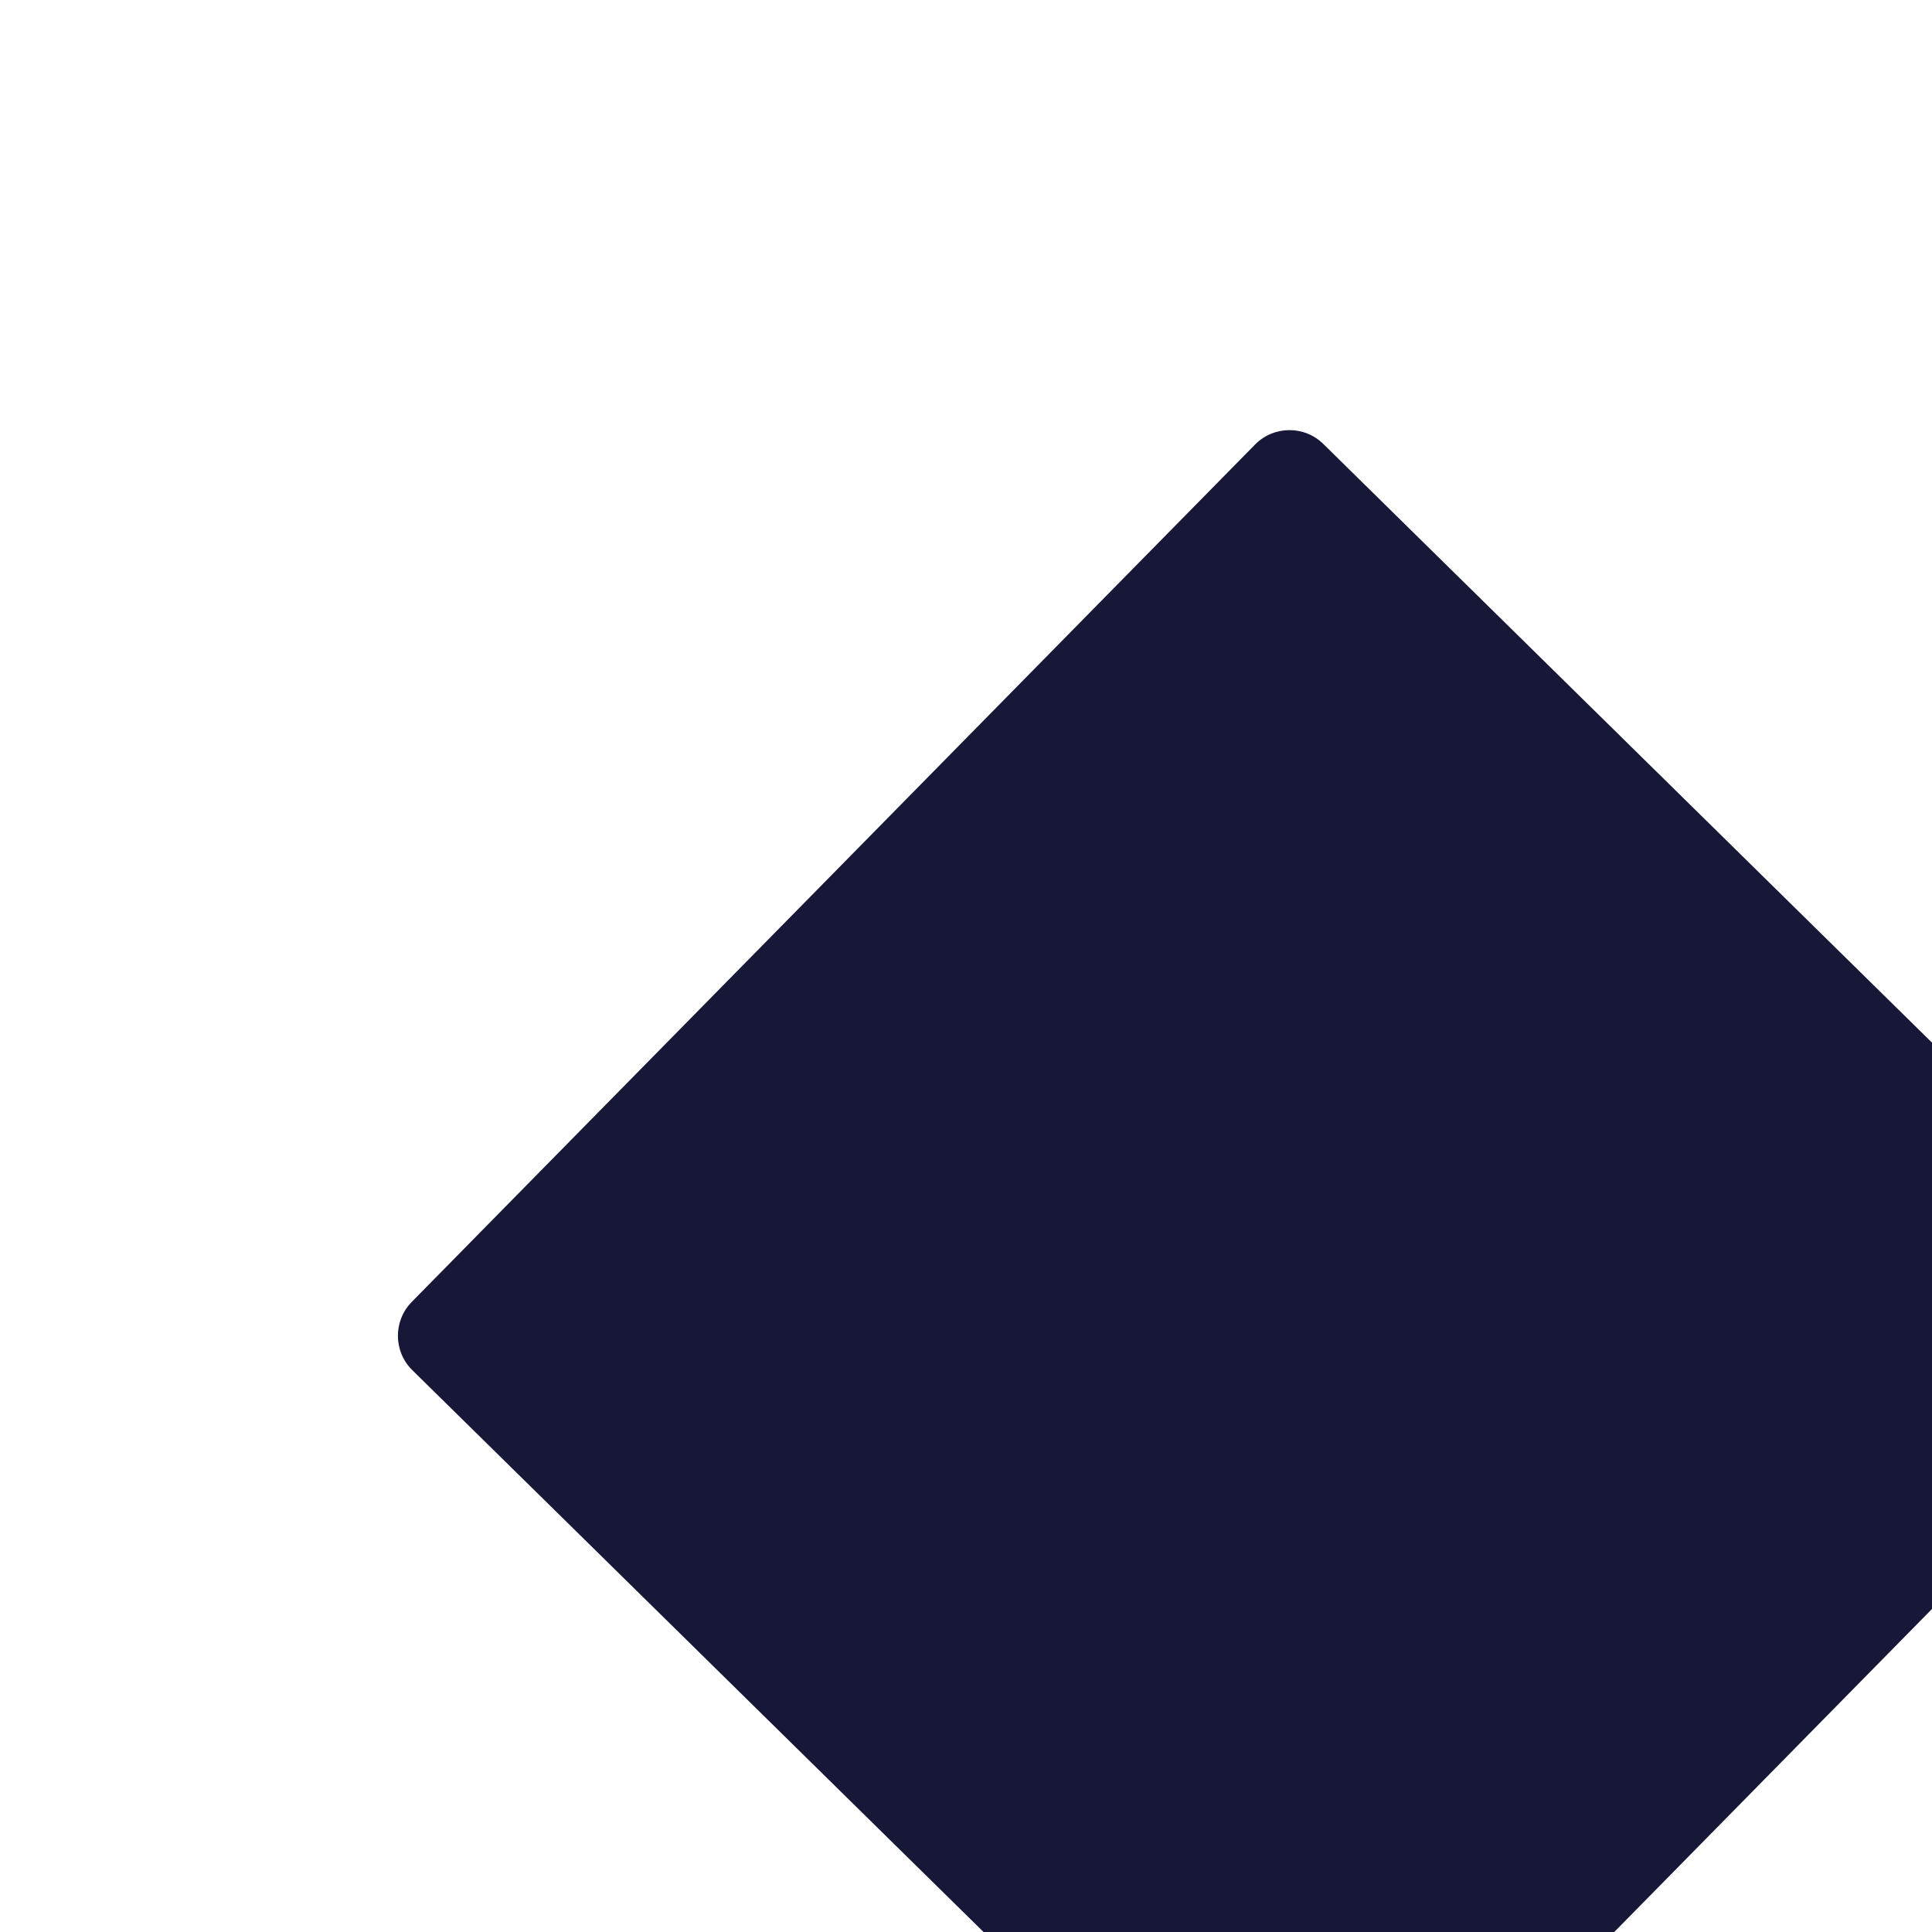 <svg width="120" height="120" viewBox="0 0 120 120" fill="none" xmlns="http://www.w3.org/2000/svg">
<g clip-path="url(#clip0_4_52)">
<path d="M77.953 27.612C79.115 26.43 81.014 26.415 82.195 27.576L135.447 79.953C136.628 81.115 136.644 83.014 135.482 84.195L83.105 137.447C81.943 138.628 80.044 138.644 78.863 137.482L25.611 85.105C24.43 83.944 24.414 82.044 25.576 80.863L77.953 27.612Z" fill="#171738"/>
</g>
<defs>
<clipPath id="clip0_4_52">
<rect width="120" height="120" fill="white"/>
</clipPath>
</defs>
</svg>
